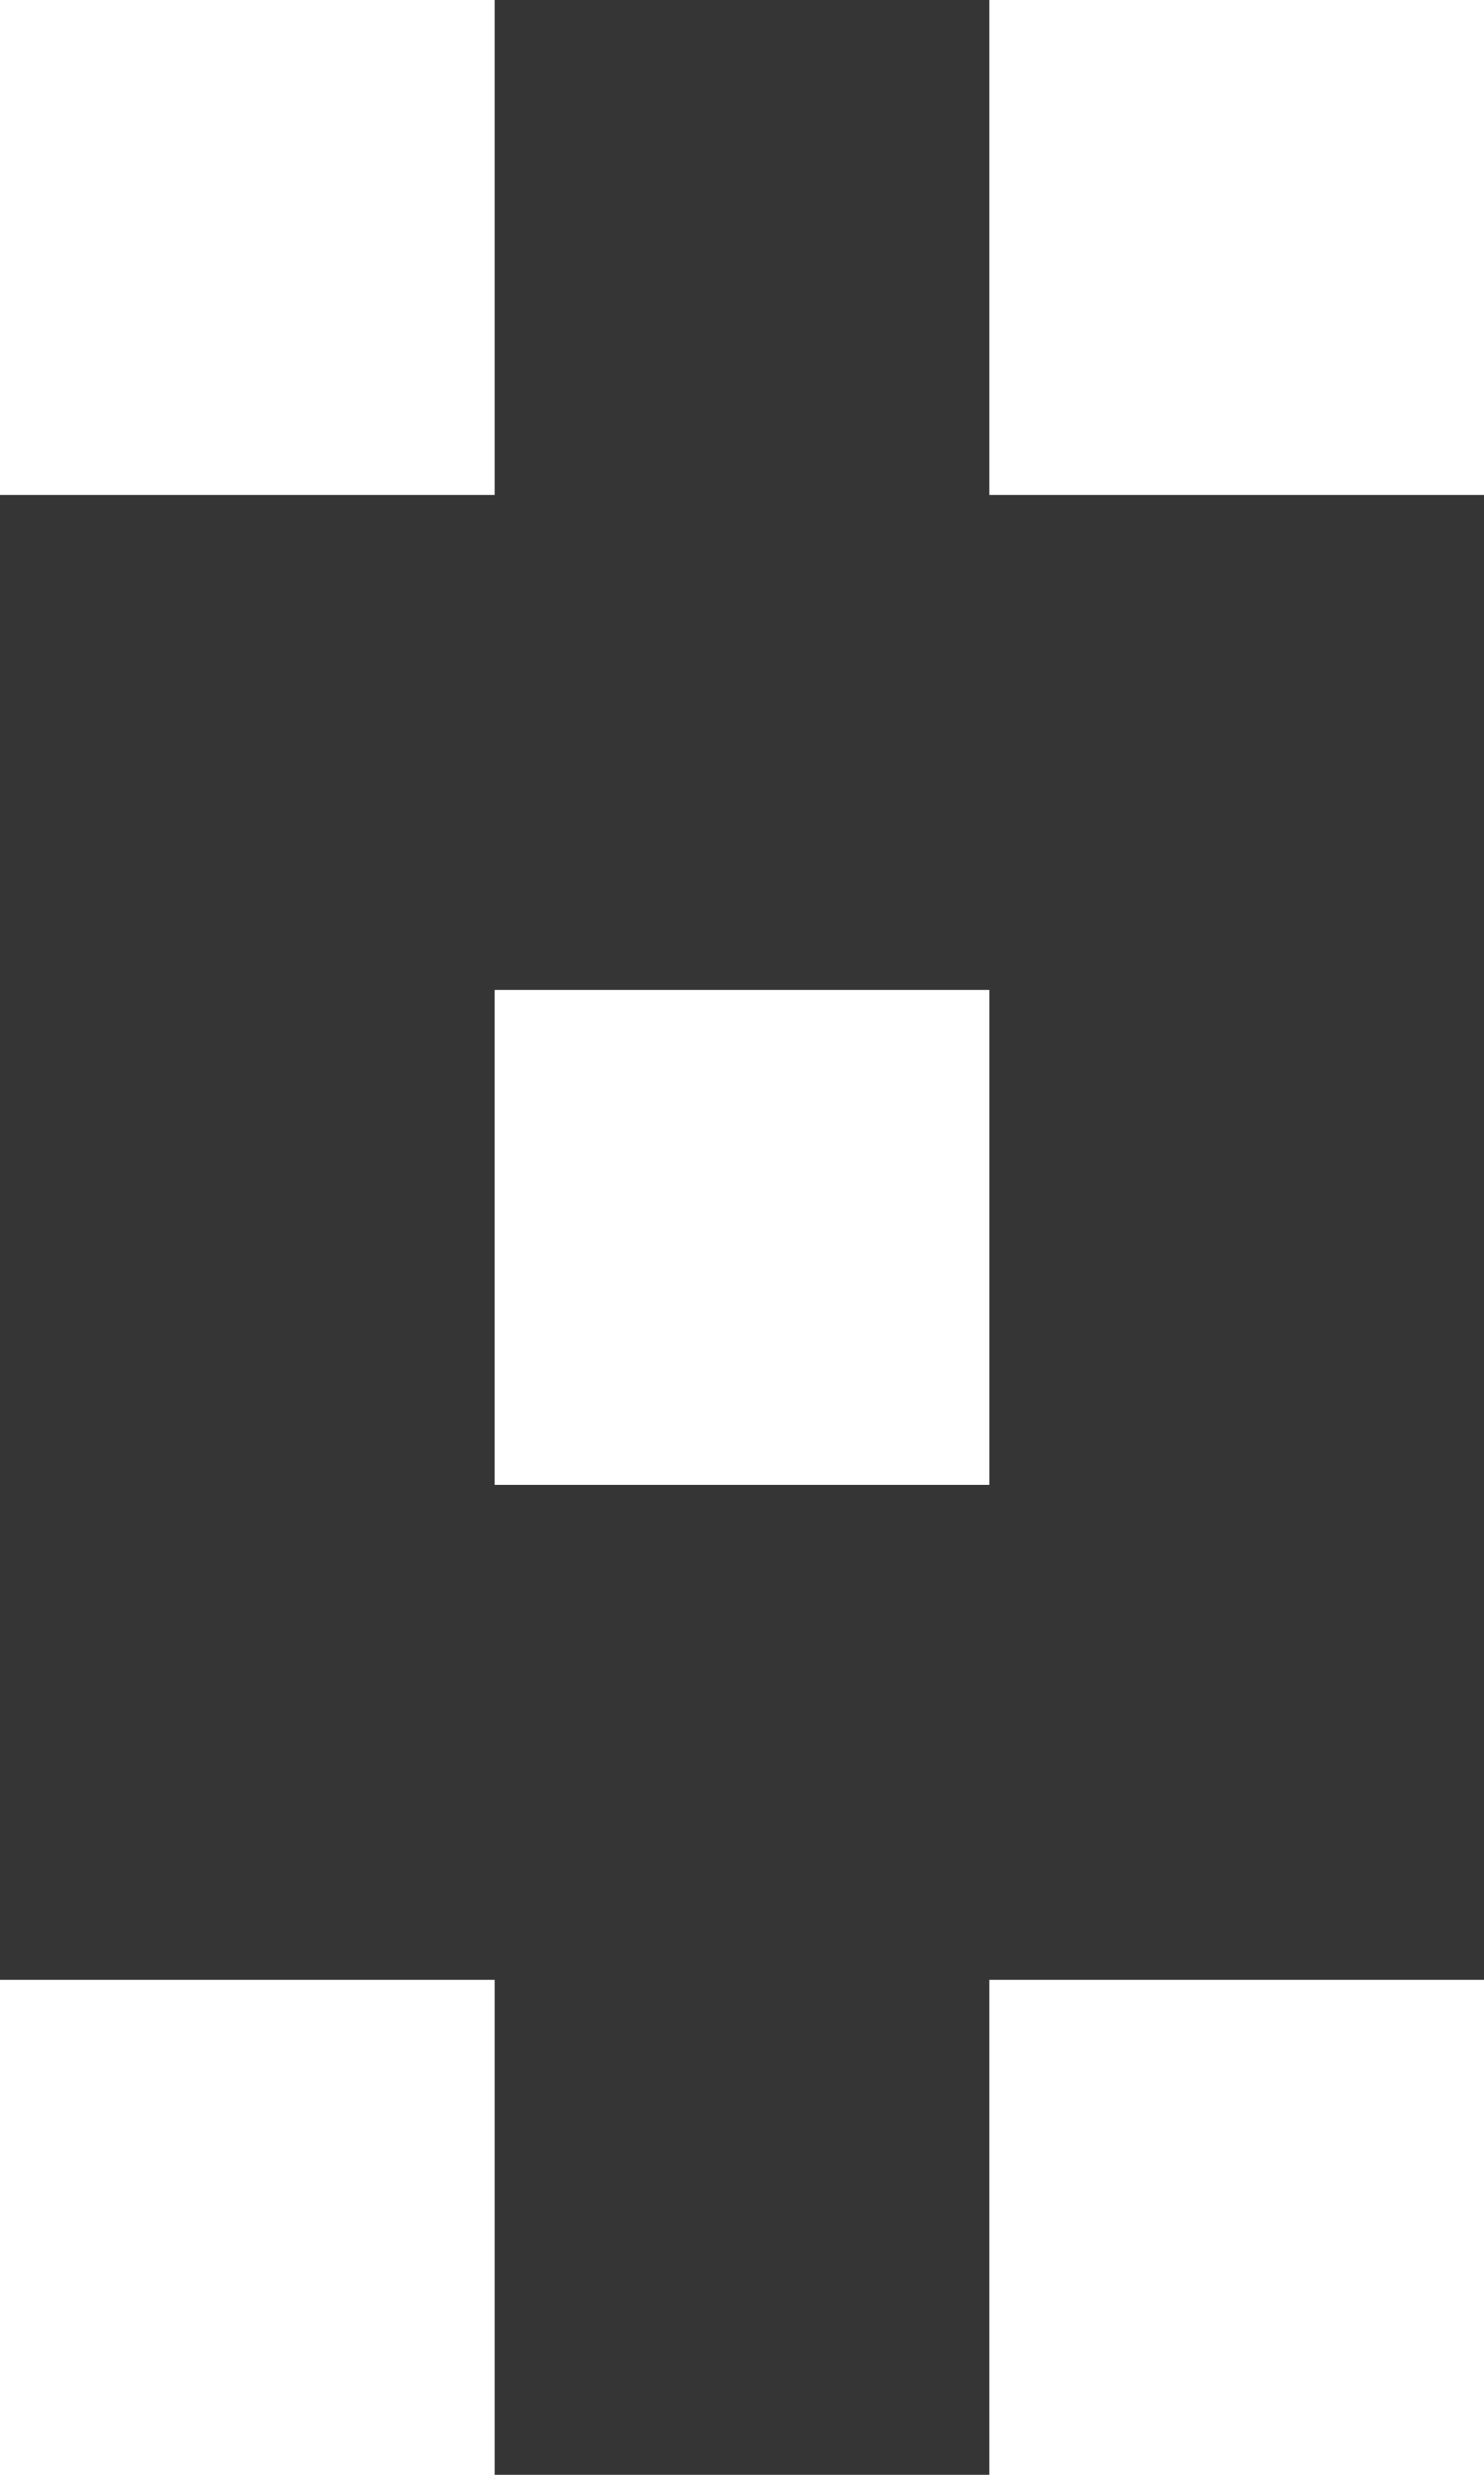 <?xml version="1.0" encoding="UTF-8"?>
<svg width="3px" height="5px" viewBox="0 0 3 5" version="1.1" xmlns="http://www.w3.org/2000/svg" xmlns:xlink="http://www.w3.org/1999/xlink">
    <!-- Generator: Sketch 55.2 (78181) - https://sketchapp.com -->
    <title>Artboard</title>
    <desc>Created with Sketch.</desc>
    <g id="Artboard" stroke="none" stroke-width="1" fill="none" fill-rule="evenodd">
        <path d="M2,2 L1,2 L1,3 L2,3 L2,2 Z M2,1 L3,1 L3,4 L2,4 L2,5 L1,5 L1,4 L0,4 L0,1 L1,1 L1,0 L2,0 L2,1 Z" id="Combined-Shape" fill="#353535"></path>
    </g>
</svg>